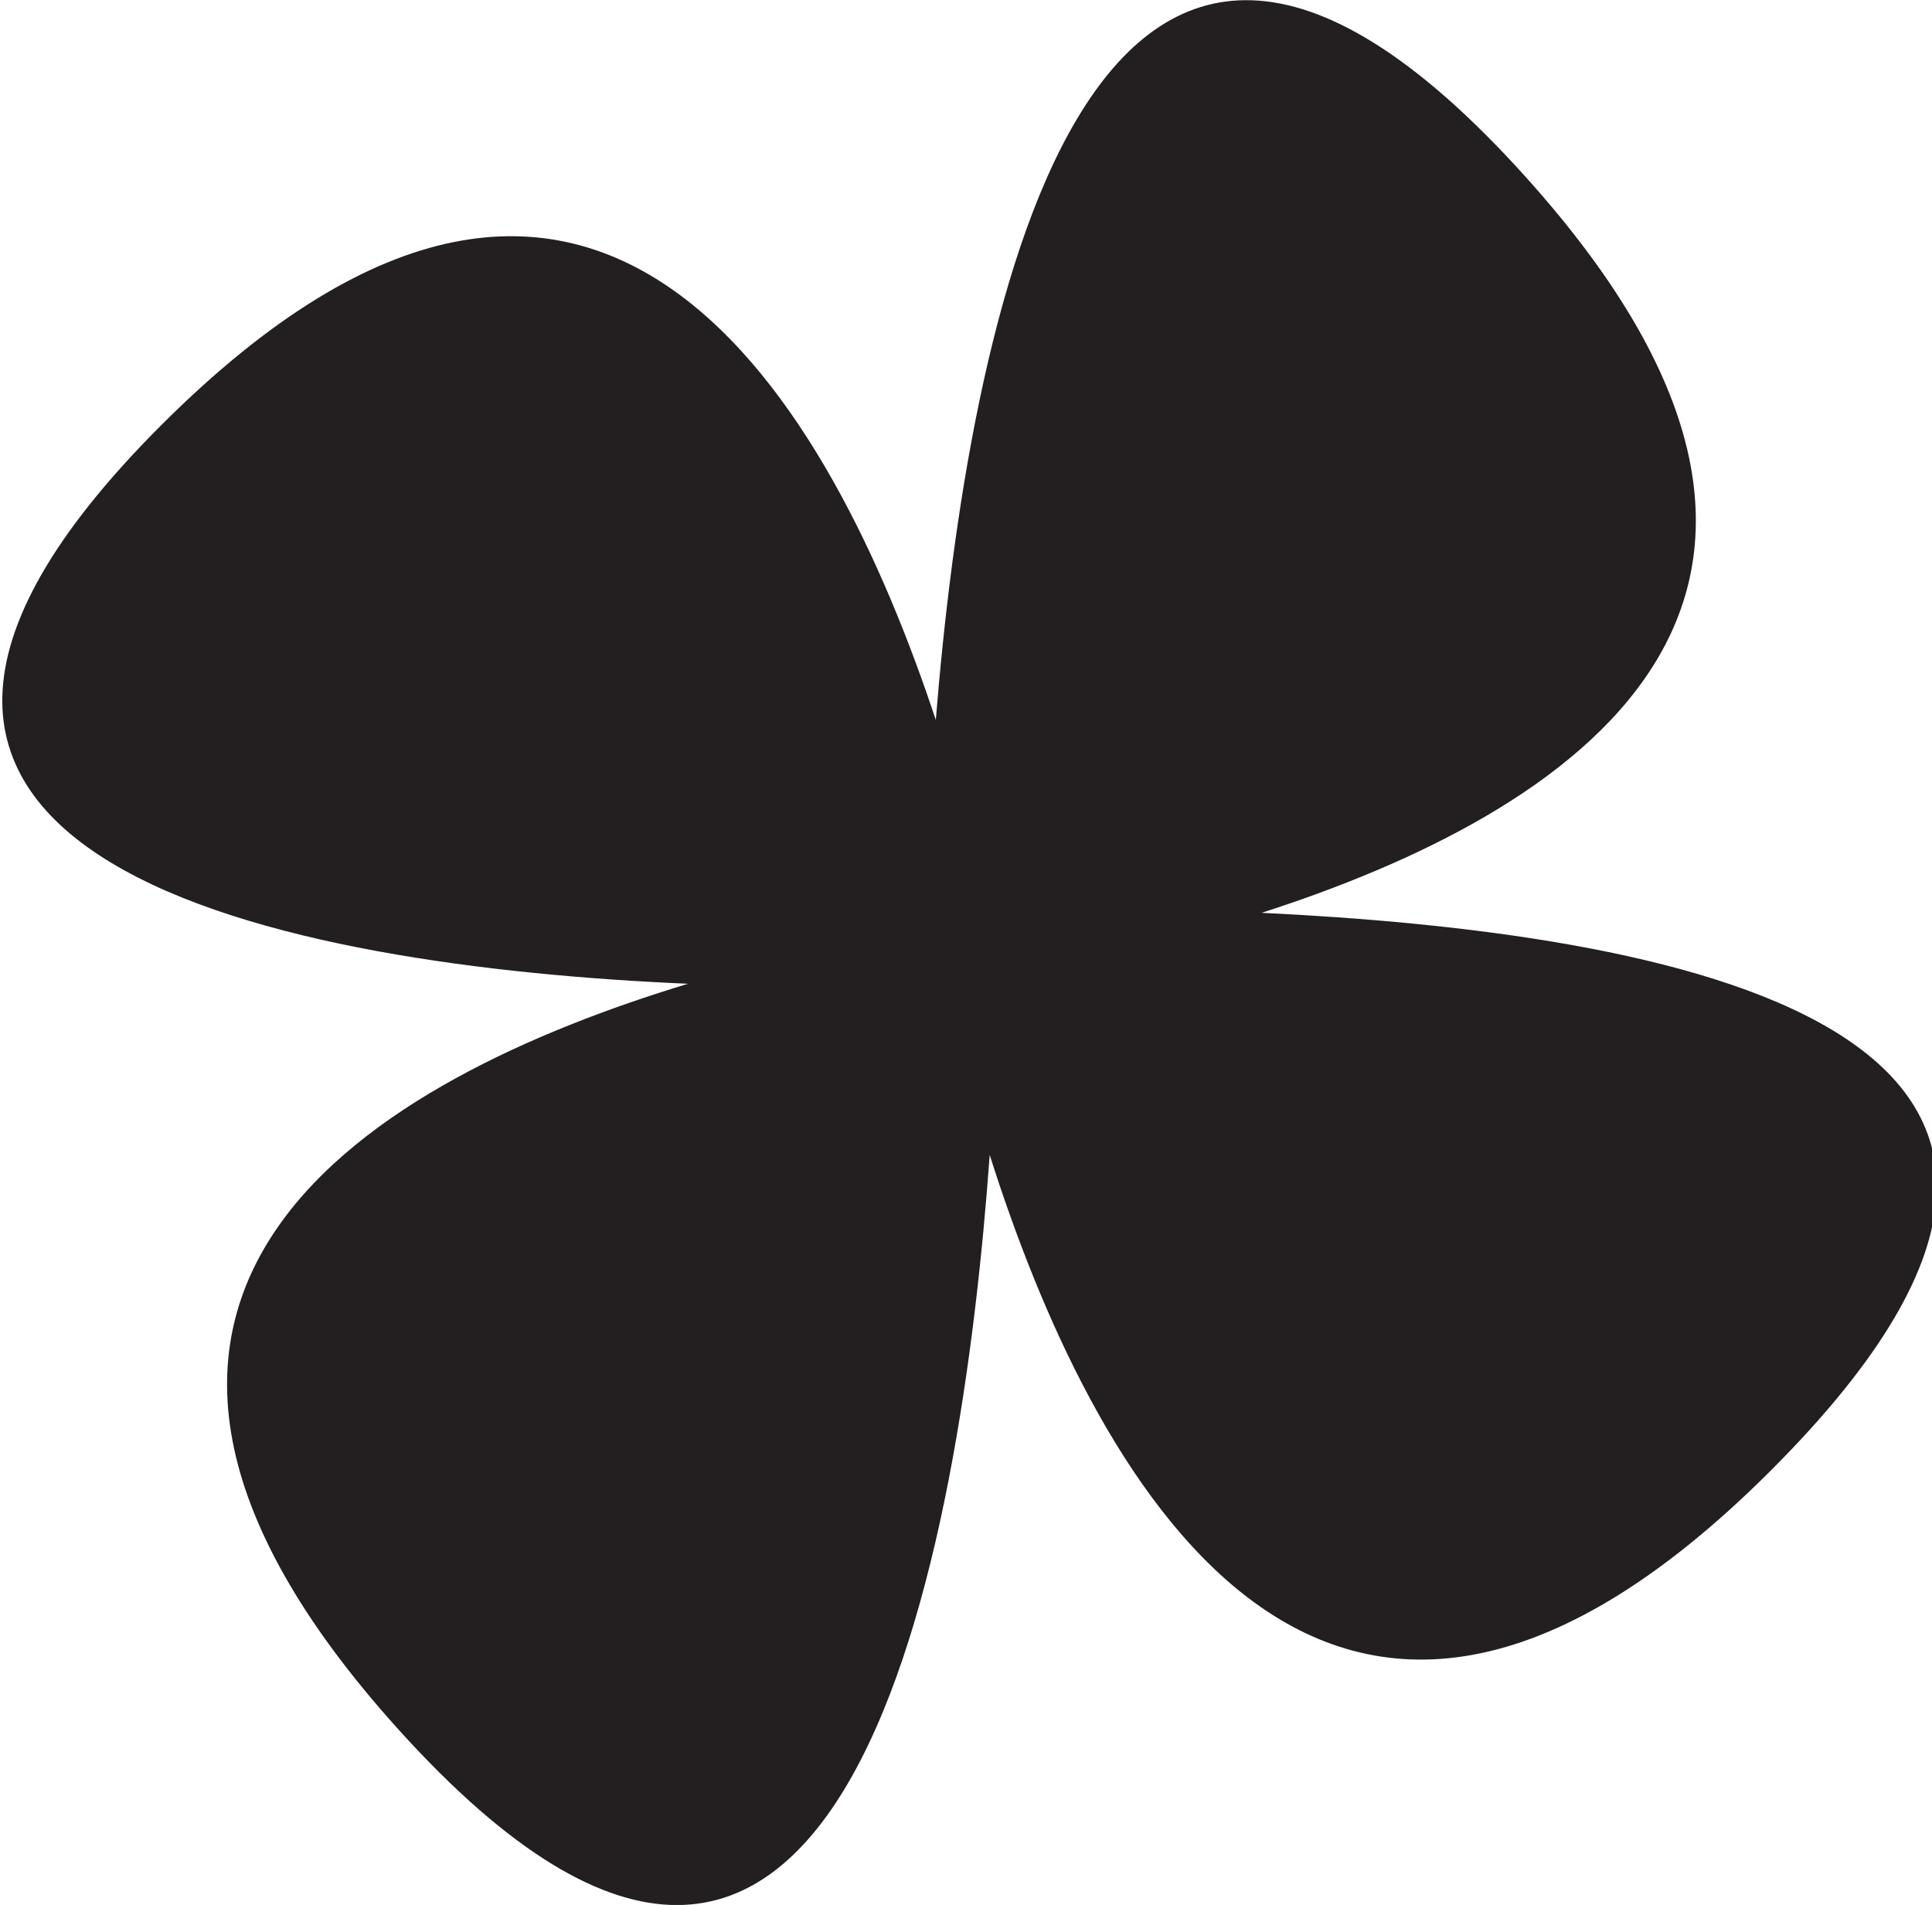 <?xml version="1.0" encoding="UTF-8"?>
<svg id="Layer_2" data-name="Layer 2" xmlns="http://www.w3.org/2000/svg" viewBox="0 0 71.33 70.33">
  <defs>
    <style>
      .cls-1 {
        fill: #231f20;
        stroke-width: 0px;
      }
    </style>
  </defs>
  <g id="Layer_1-2" data-name="Layer 1">
    <path class="cls-1" d="M46.58,33.7c11.23-3.61,23.95-11.43,9.71-27.21-16.2-17.96-20.57,5.57-21.74,20.09C30.74,15.09,22.18-.52,5.95,15.7s4.84,19.99,19.45,20.62C13.96,39.79.04,47.6,14.71,63.85c16.63,18.43,20.79-6.83,21.83-21.21,3.66,11.54,12.25,28.24,28.84,11.65s-4.22-19.88-18.8-20.59Z"/>
  </g>
</svg>